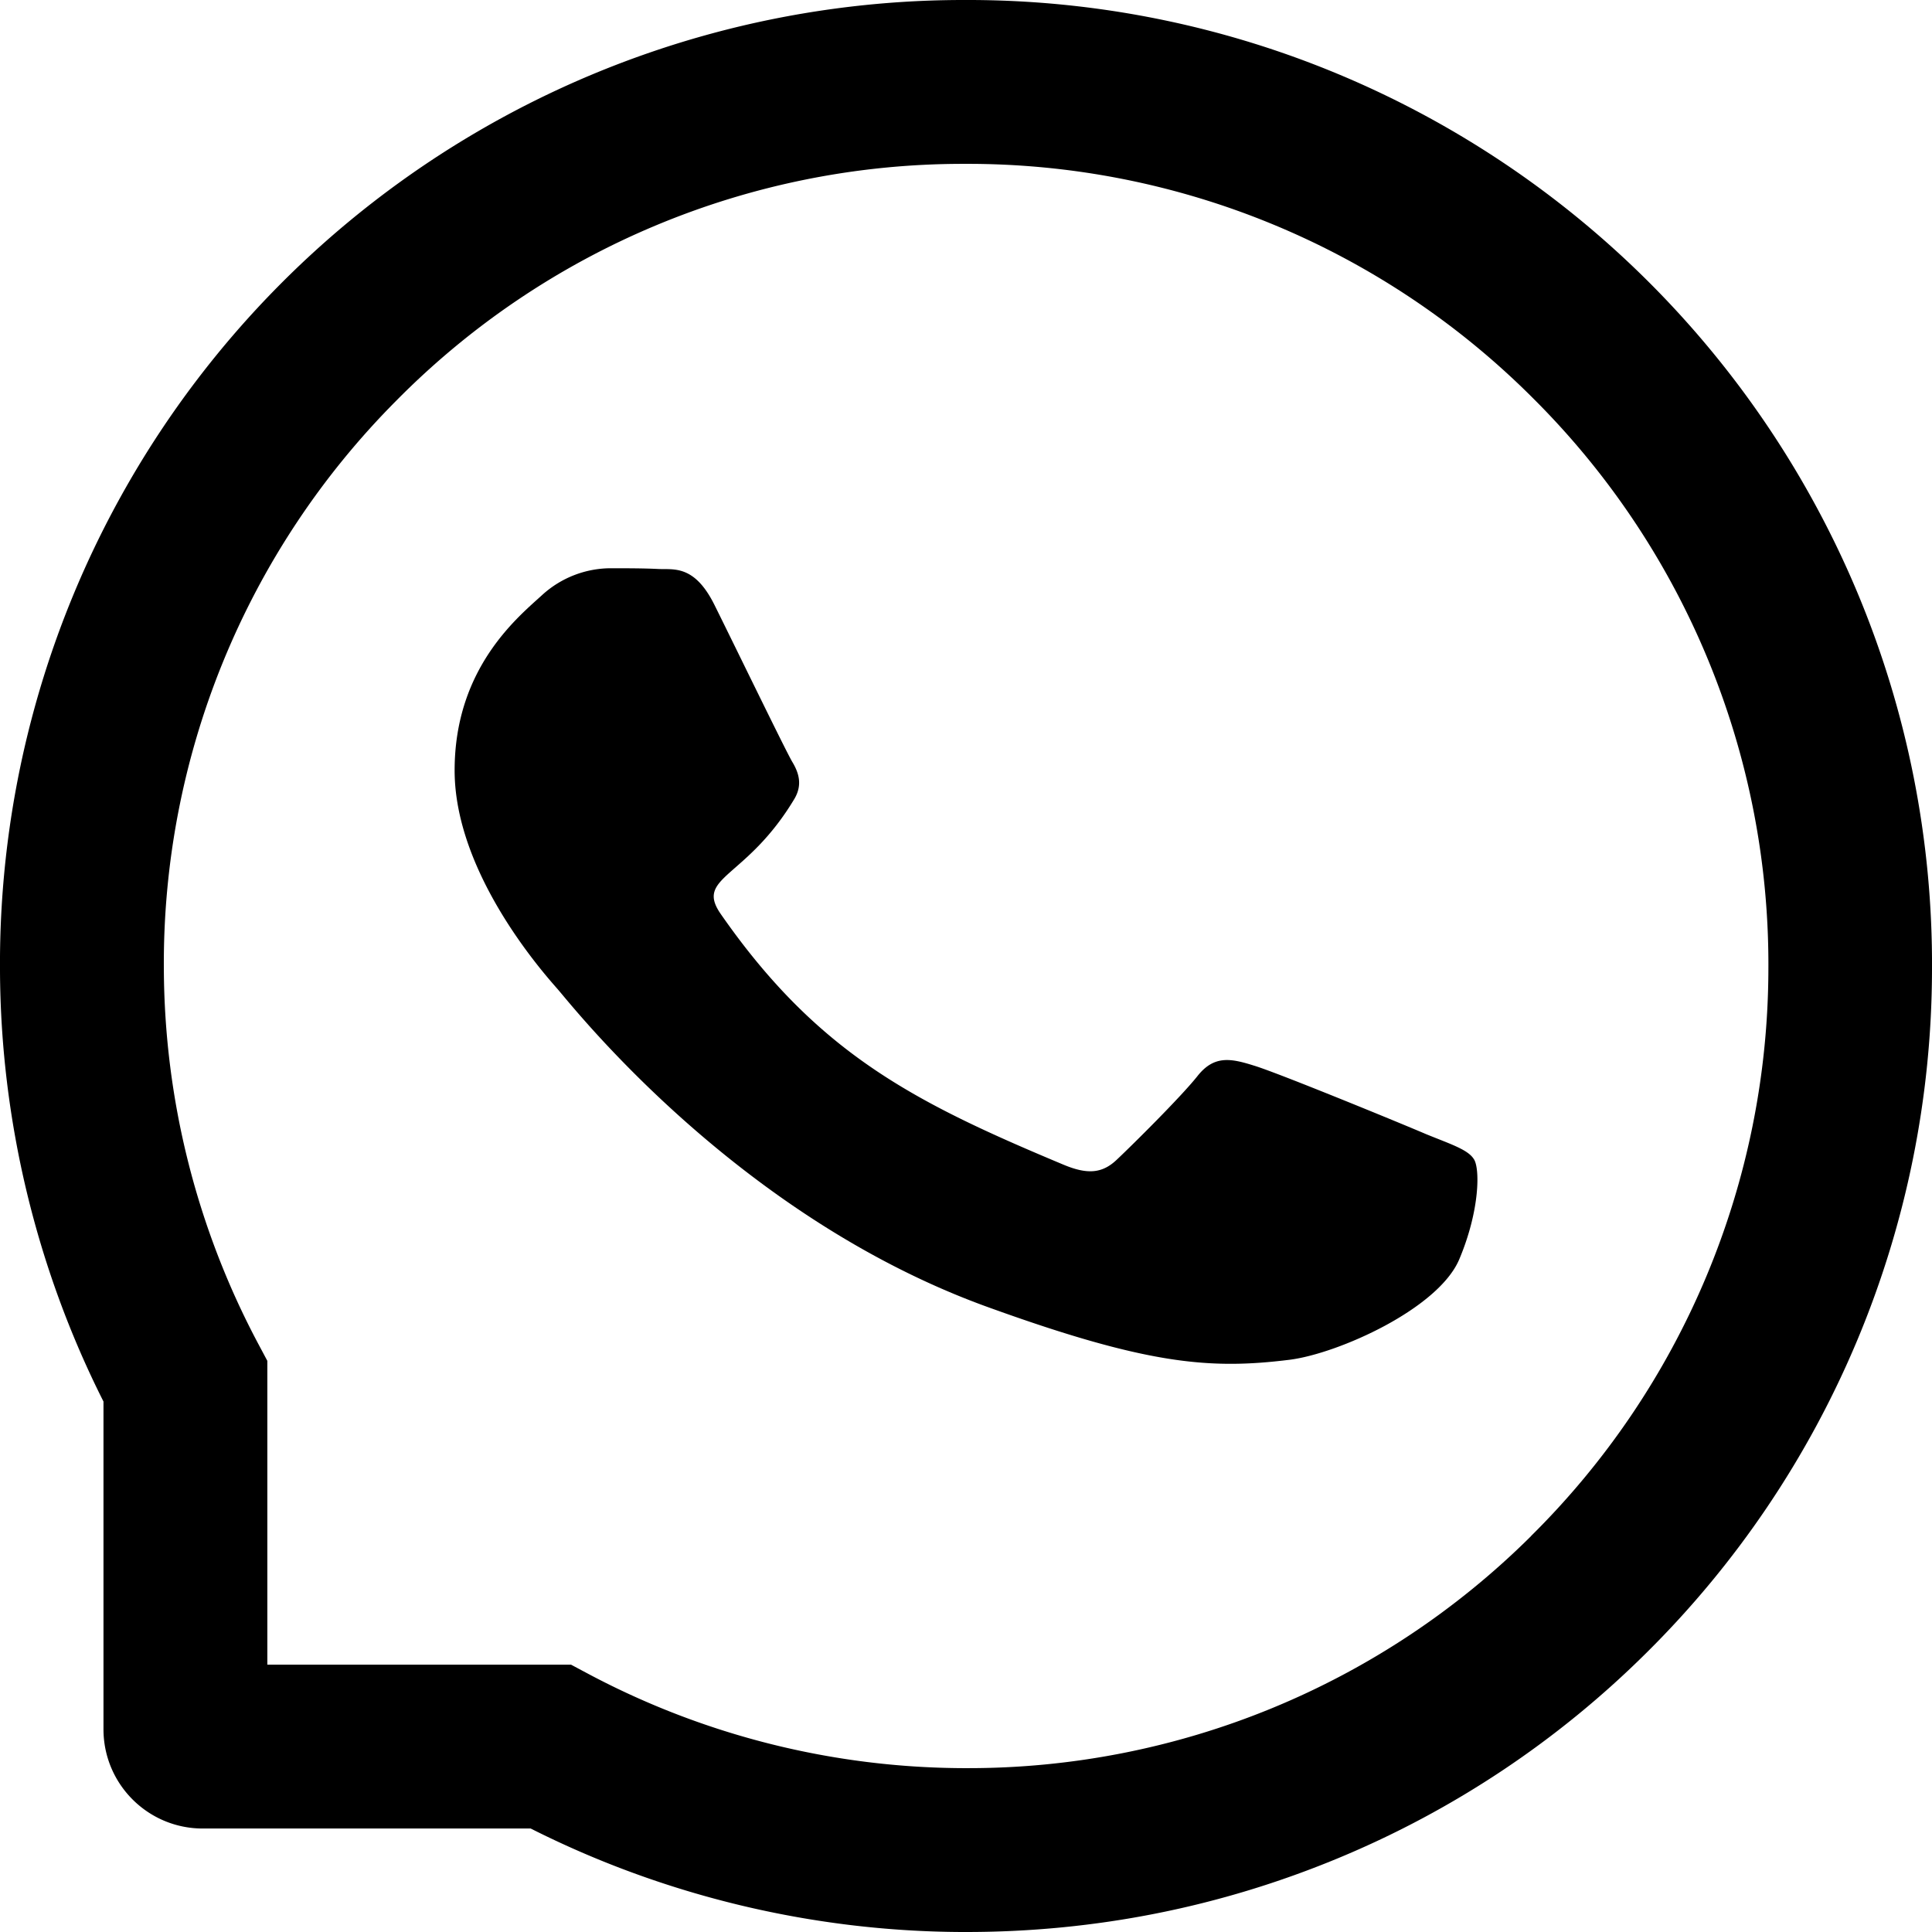 <svg width="16" height="16" fill="none" xmlns="http://www.w3.org/2000/svg"><path d="M11.809 9.392c-.207-.089-1.233-.51-1.424-.567-.191-.06-.331-.089-.47.089-.14.175-.536.567-.661.685-.121.118-.244.132-.45.045-1.225-.513-2.03-.916-2.836-2.076-.214-.31.213-.287.612-.954.068-.117.034-.217-.019-.305-.053-.089-.469-.947-.643-1.297-.168-.34-.342-.293-.469-.3-.12-.006-.259-.006-.399-.006a.846.846 0 0 0-.555.217c-.191.176-.73.599-.73 1.457 0 .858.747 1.69.849 1.807.106.117 1.469 1.878 3.562 2.636 1.324.479 1.842.52 2.504.438.402-.051 1.232-.422 1.405-.832.172-.408.172-.758.12-.831-.05-.078-.19-.122-.396-.206Z" fill="#000"/><path d="M15.379 4.9A8.005 8.005 0 0 0 11.1.621 7.962 7.962 0 0 0 8 0h-.036A7.981 7.981 0 0 0 0 8.037c.005 1.24.302 2.47.857 3.57v2.714c0 .454.368.822.822.822h2.716c1.1.555 2.33.852 3.57.857h.037c1.07 0 2.107-.207 3.084-.613a7.936 7.936 0 0 0 2.55-1.7A7.98 7.98 0 0 0 16 8.035a7.97 7.97 0 0 0-.621-3.135Zm-2.699 7.821A6.608 6.608 0 0 1 8 14.643h-.03a6.668 6.668 0 0 1-3.091-.777l-.15-.08H2.214V11.27l-.08-.15a6.666 6.666 0 0 1-.777-3.09A6.602 6.602 0 0 1 3.28 3.32 6.593 6.593 0 0 1 7.97 1.357h.03a6.611 6.611 0 0 1 4.7 1.945 6.61 6.61 0 0 1 1.945 4.728 6.617 6.617 0 0 1-1.966 4.691Z" fill="#000"/></svg>